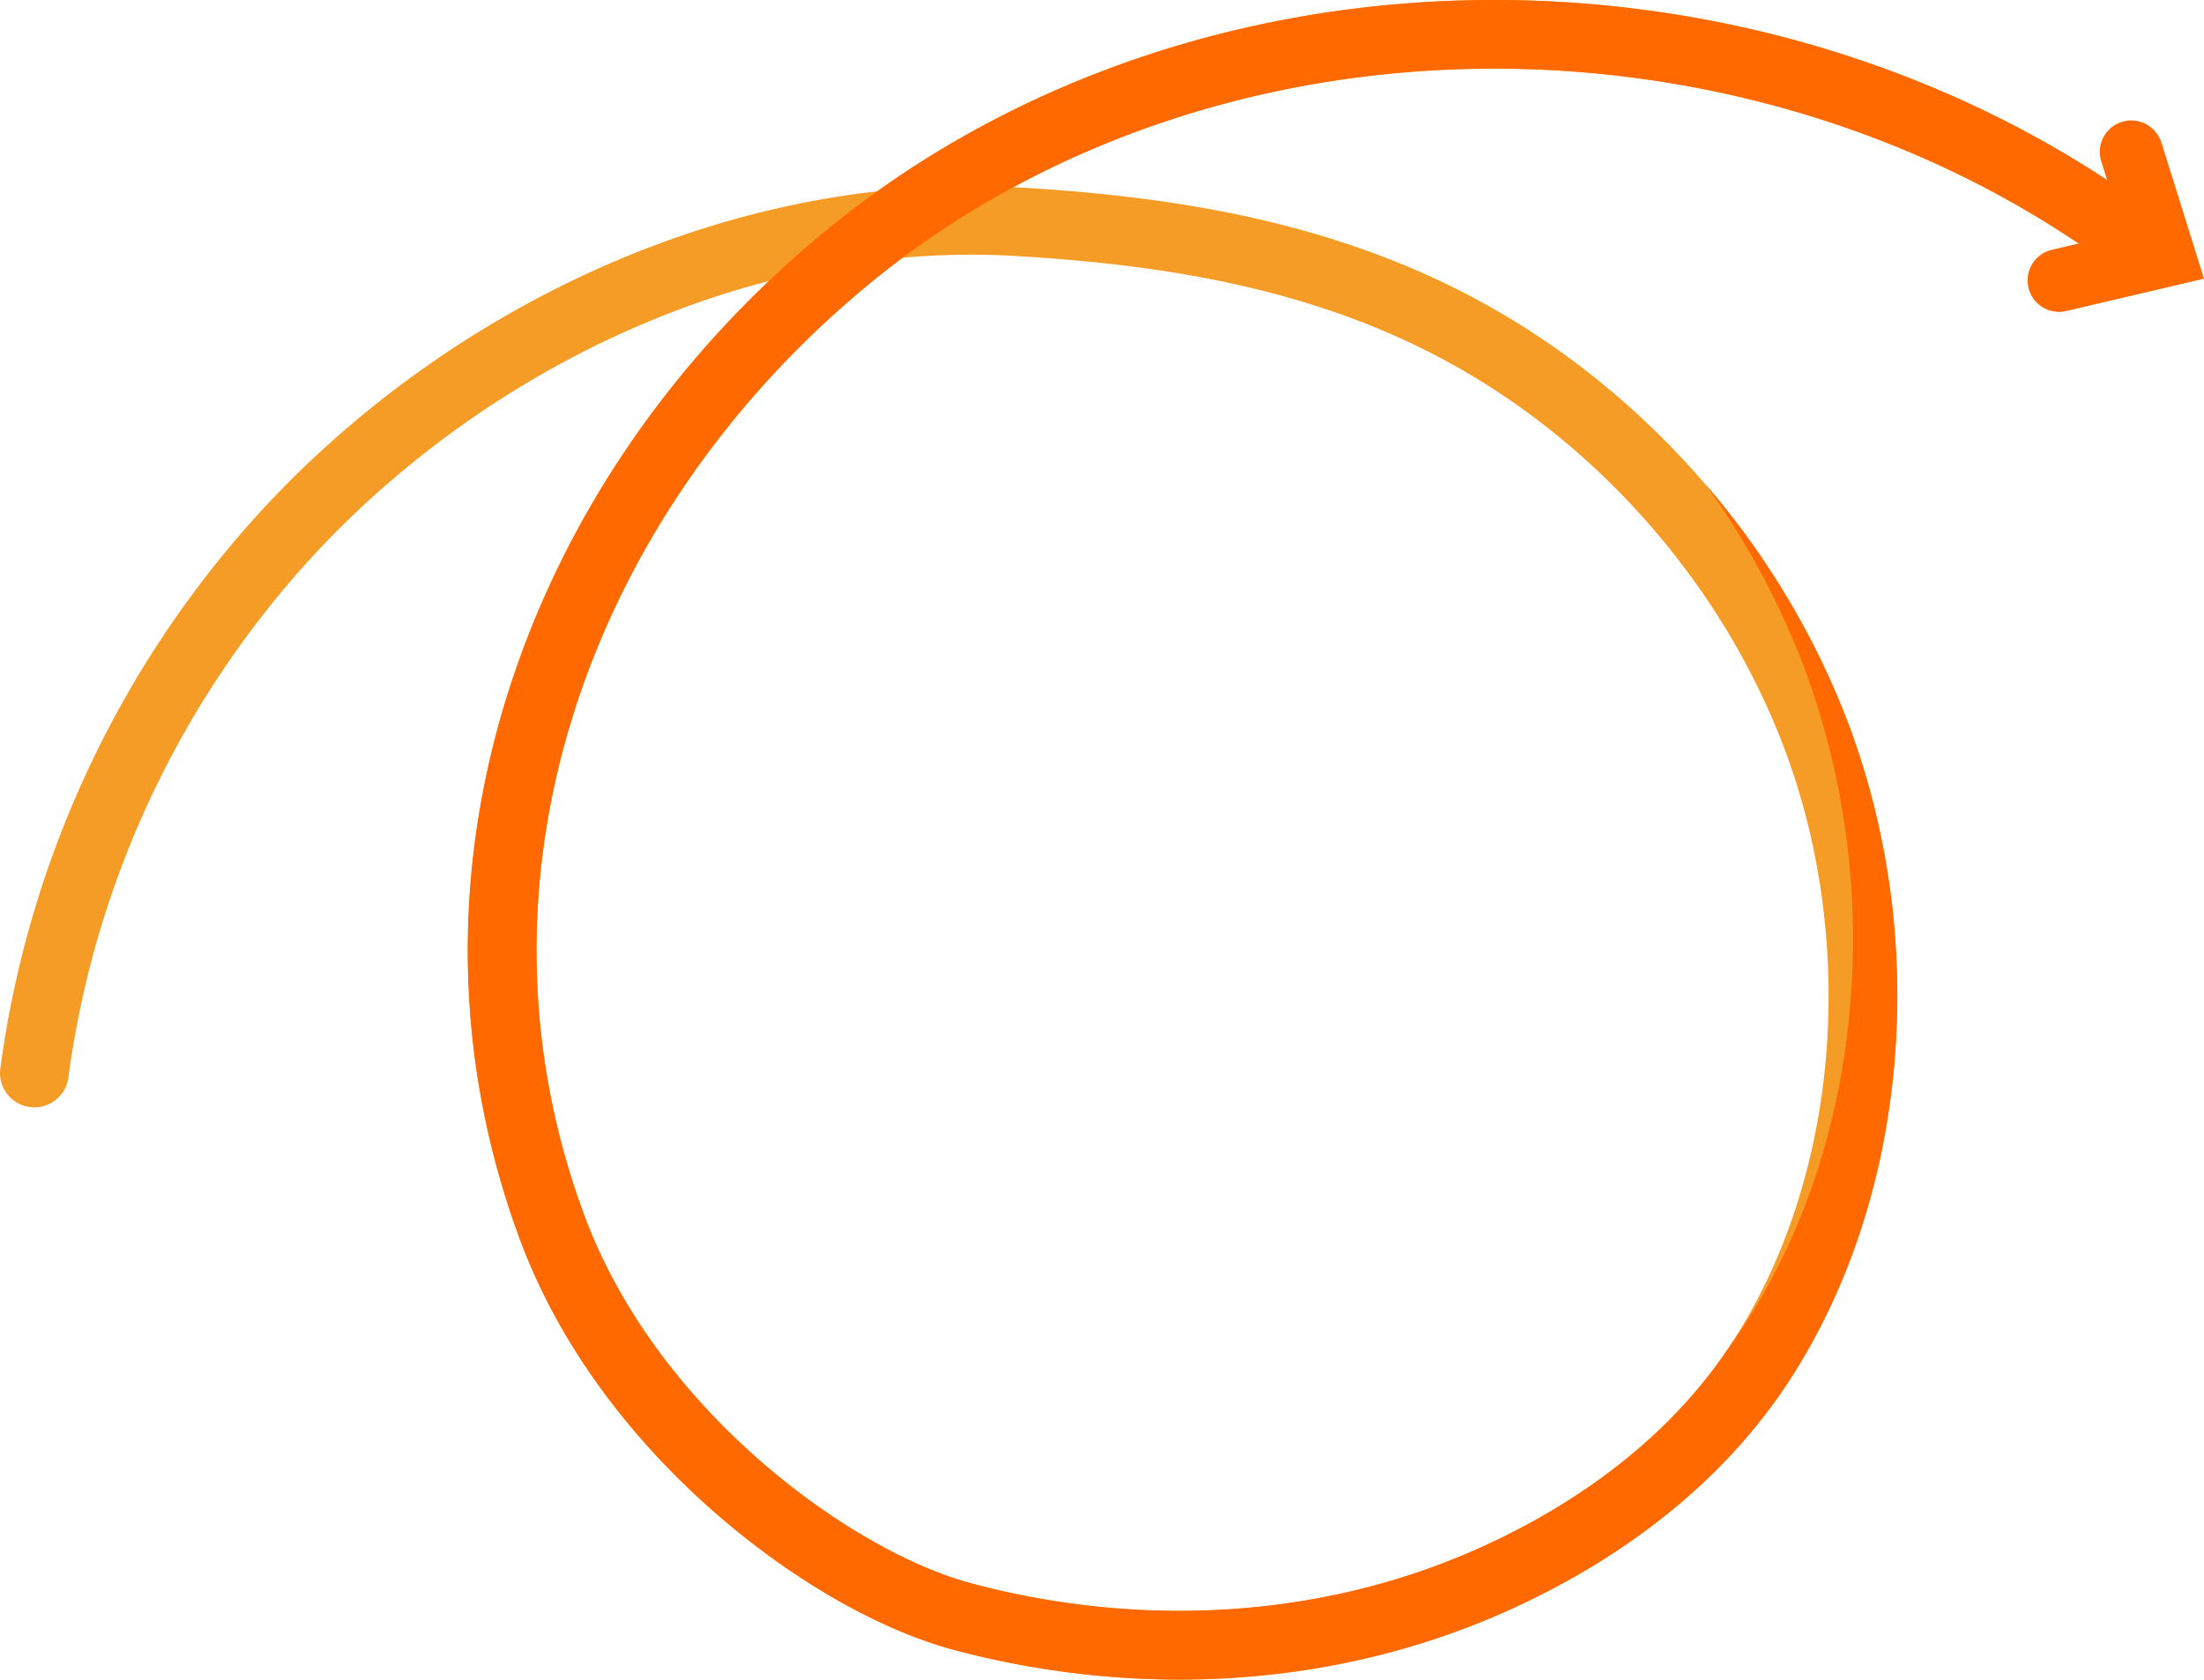 <svg id="Layer_1" data-name="Layer 1" xmlns="http://www.w3.org/2000/svg" xmlns:xlink="http://www.w3.org/1999/xlink" viewBox="0 0 819.1 624.36"><defs><style>.cls-1,.cls-3{fill:none;}.cls-2{clip-path:url(#clip-path);}.cls-3{stroke:#f59c26;stroke-linecap:round;stroke-miterlimit:10;stroke-width:25.51px;}.cls-4{fill:#ff6900;}</style><clipPath id="clip-path"><rect class="cls-1" width="819.1" height="624.36"/></clipPath></defs><title>Artboard 1</title><g class="cls-2"><path class="cls-3" d="M784.07,83C645.22-13.59,444.18-12.13,313.21,97.11c-106,88.41-156.72,228.16-107.94,359.29,28.27,76,103.26,131.49,152.79,144.62,64.12,17,132.2,13.9,192.71-12.06,40.92-17.56,79-45.07,103.53-82.77,43.17-66.41,48.49-157.18,21.52-230.48C655.5,220.5,616.55,171,567.4,137.53,510,98.37,445.39,86.28,377.45,82.39,277,76.63,176,124,108.06,196.78a369.3,369.3,0,0,0-95.3,202.08"/><path class="cls-4" d="M773.89,90.19l-11.48,2.7a11.69,11.69,0,0,0,5.34,22.76L819.1,103.6,803.35,53.26a12.09,12.09,0,0,0-1-2.35A11.69,11.69,0,0,0,781,60.24l2.62,8.37"/><path class="cls-4" d="M791.35,72.51C721.28,23.77,634-1.93,545.39.11,455.31,2.2,370,33.17,305,87.32c-55.28,46.1-95.39,104.73-116,169.55-21.59,67.9-20.11,138.43,4.27,204,17.27,46.41,48.66,80.55,72,101,28.75,25.26,61.38,44,89.52,51.49a325.87,325.87,0,0,0,83.37,10.94c41,0,81.1-7.93,117.64-23.61,33.09-14.2,78.89-40.91,109.2-87.54,21.9-33.69,35.41-74.68,39.08-118.55a289.53,289.53,0,0,0-16.29-123.28A298.69,298.69,0,0,0,634,180.21a295.42,295.42,0,0,1,37.31,70.1,289.53,289.53,0,0,1,16.29,123.28c-3.67,43.87-17.18,84.86-39.08,118.55q-2.68,4.13-5.52,8c-26.84,40.68-67.63,64.35-97.24,77.05-56.05,24.06-121.54,28.12-184.41,11.46-24.1-6.39-53.71-23.58-79.22-46C261,524.17,232.64,493.38,217.22,452,194.85,391.8,193.51,327,213.35,264.6c19.14-60.18,56.49-114.71,108-157.69C381.88,56.44,461.65,27.58,546,25.62c83.16-1.92,165.14,22.16,230.81,67.83a12.75,12.75,0,1,0,14.56-20.94"/></g></svg>